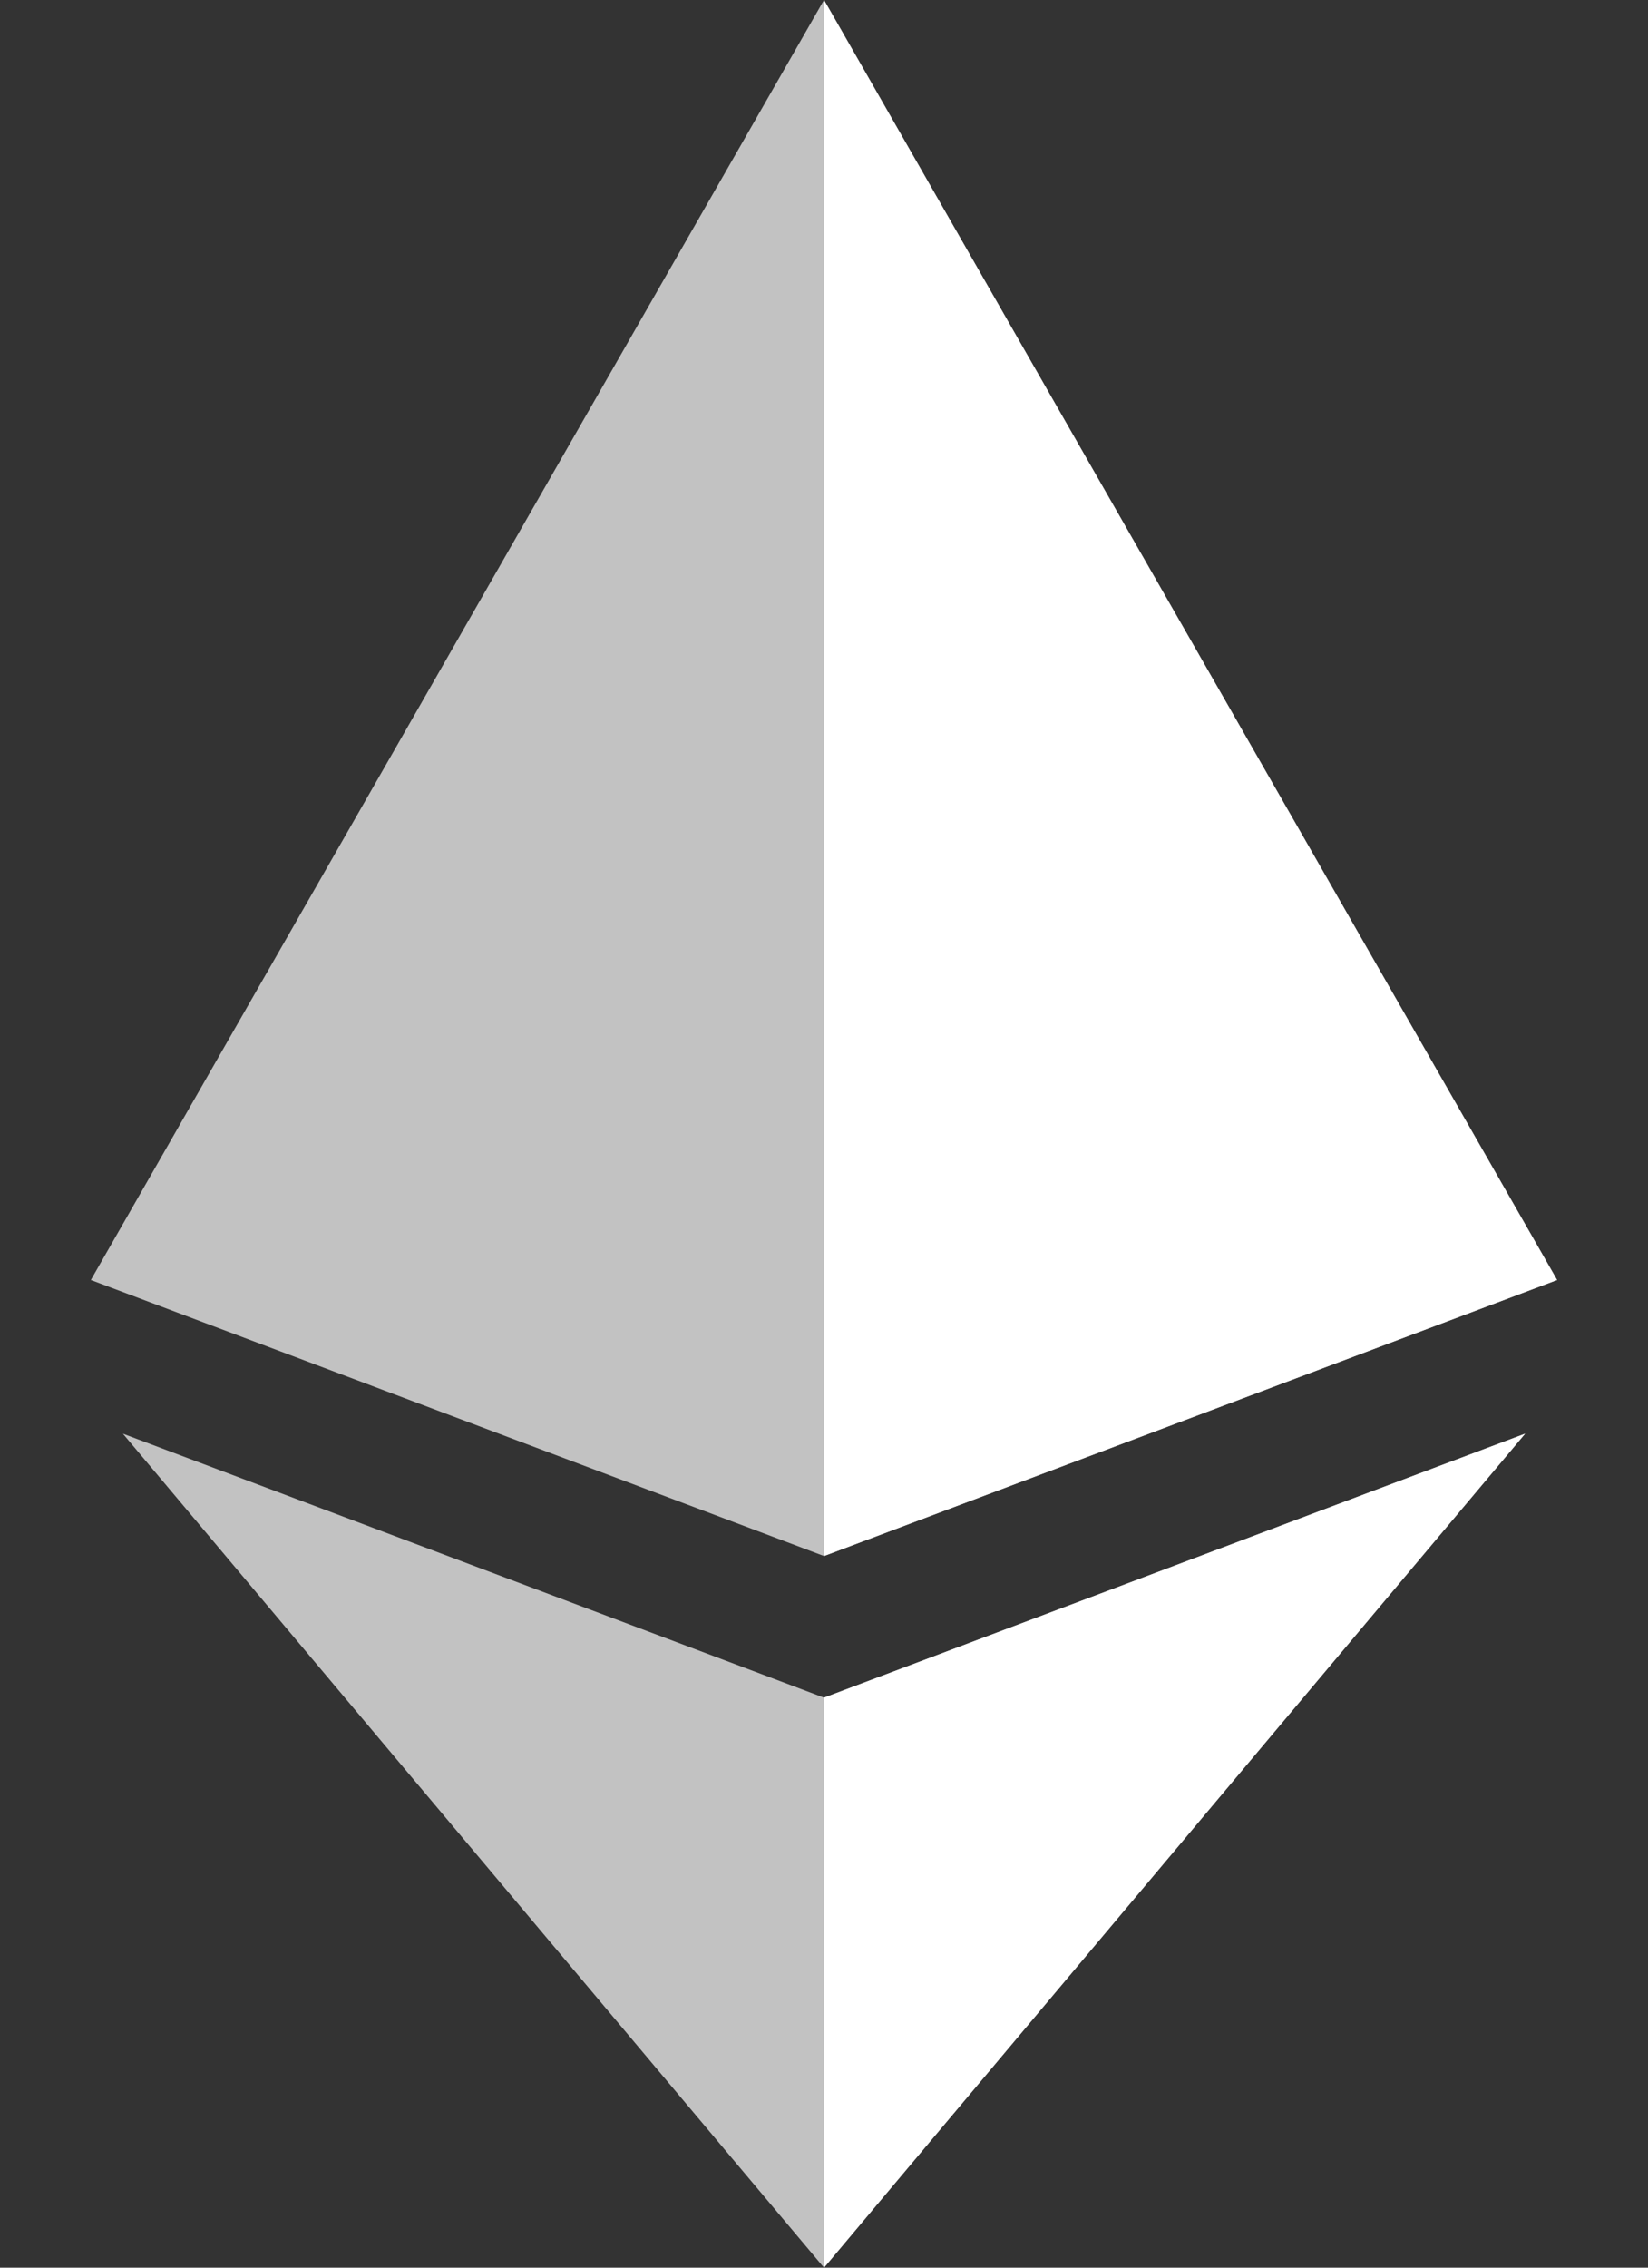 <svg width="16" height="22" viewBox="0 0 16 22" fill="none" xmlns="http://www.w3.org/2000/svg">
<rect x="0" y="0" width="16" height="22" fill="#333333" stroke="none"/>
<path d="M15.118 12.418L8 15.096L0.882 12.418L8 0L15.118 12.418Z" fill="white" fill-opacity="0.7"/>
<path d="M14.807 13.909L8 22L1.193 13.909L8 16.47L14.807 13.909Z" fill="white" fill-opacity="0.7"/>
<path d="M8 16.47L14.807 13.909L8 22V16.47Z" fill="white"/>
<path d="M15.117 12.418L8 15.096V0L15.117 12.418Z" fill="white"/>
</svg>
